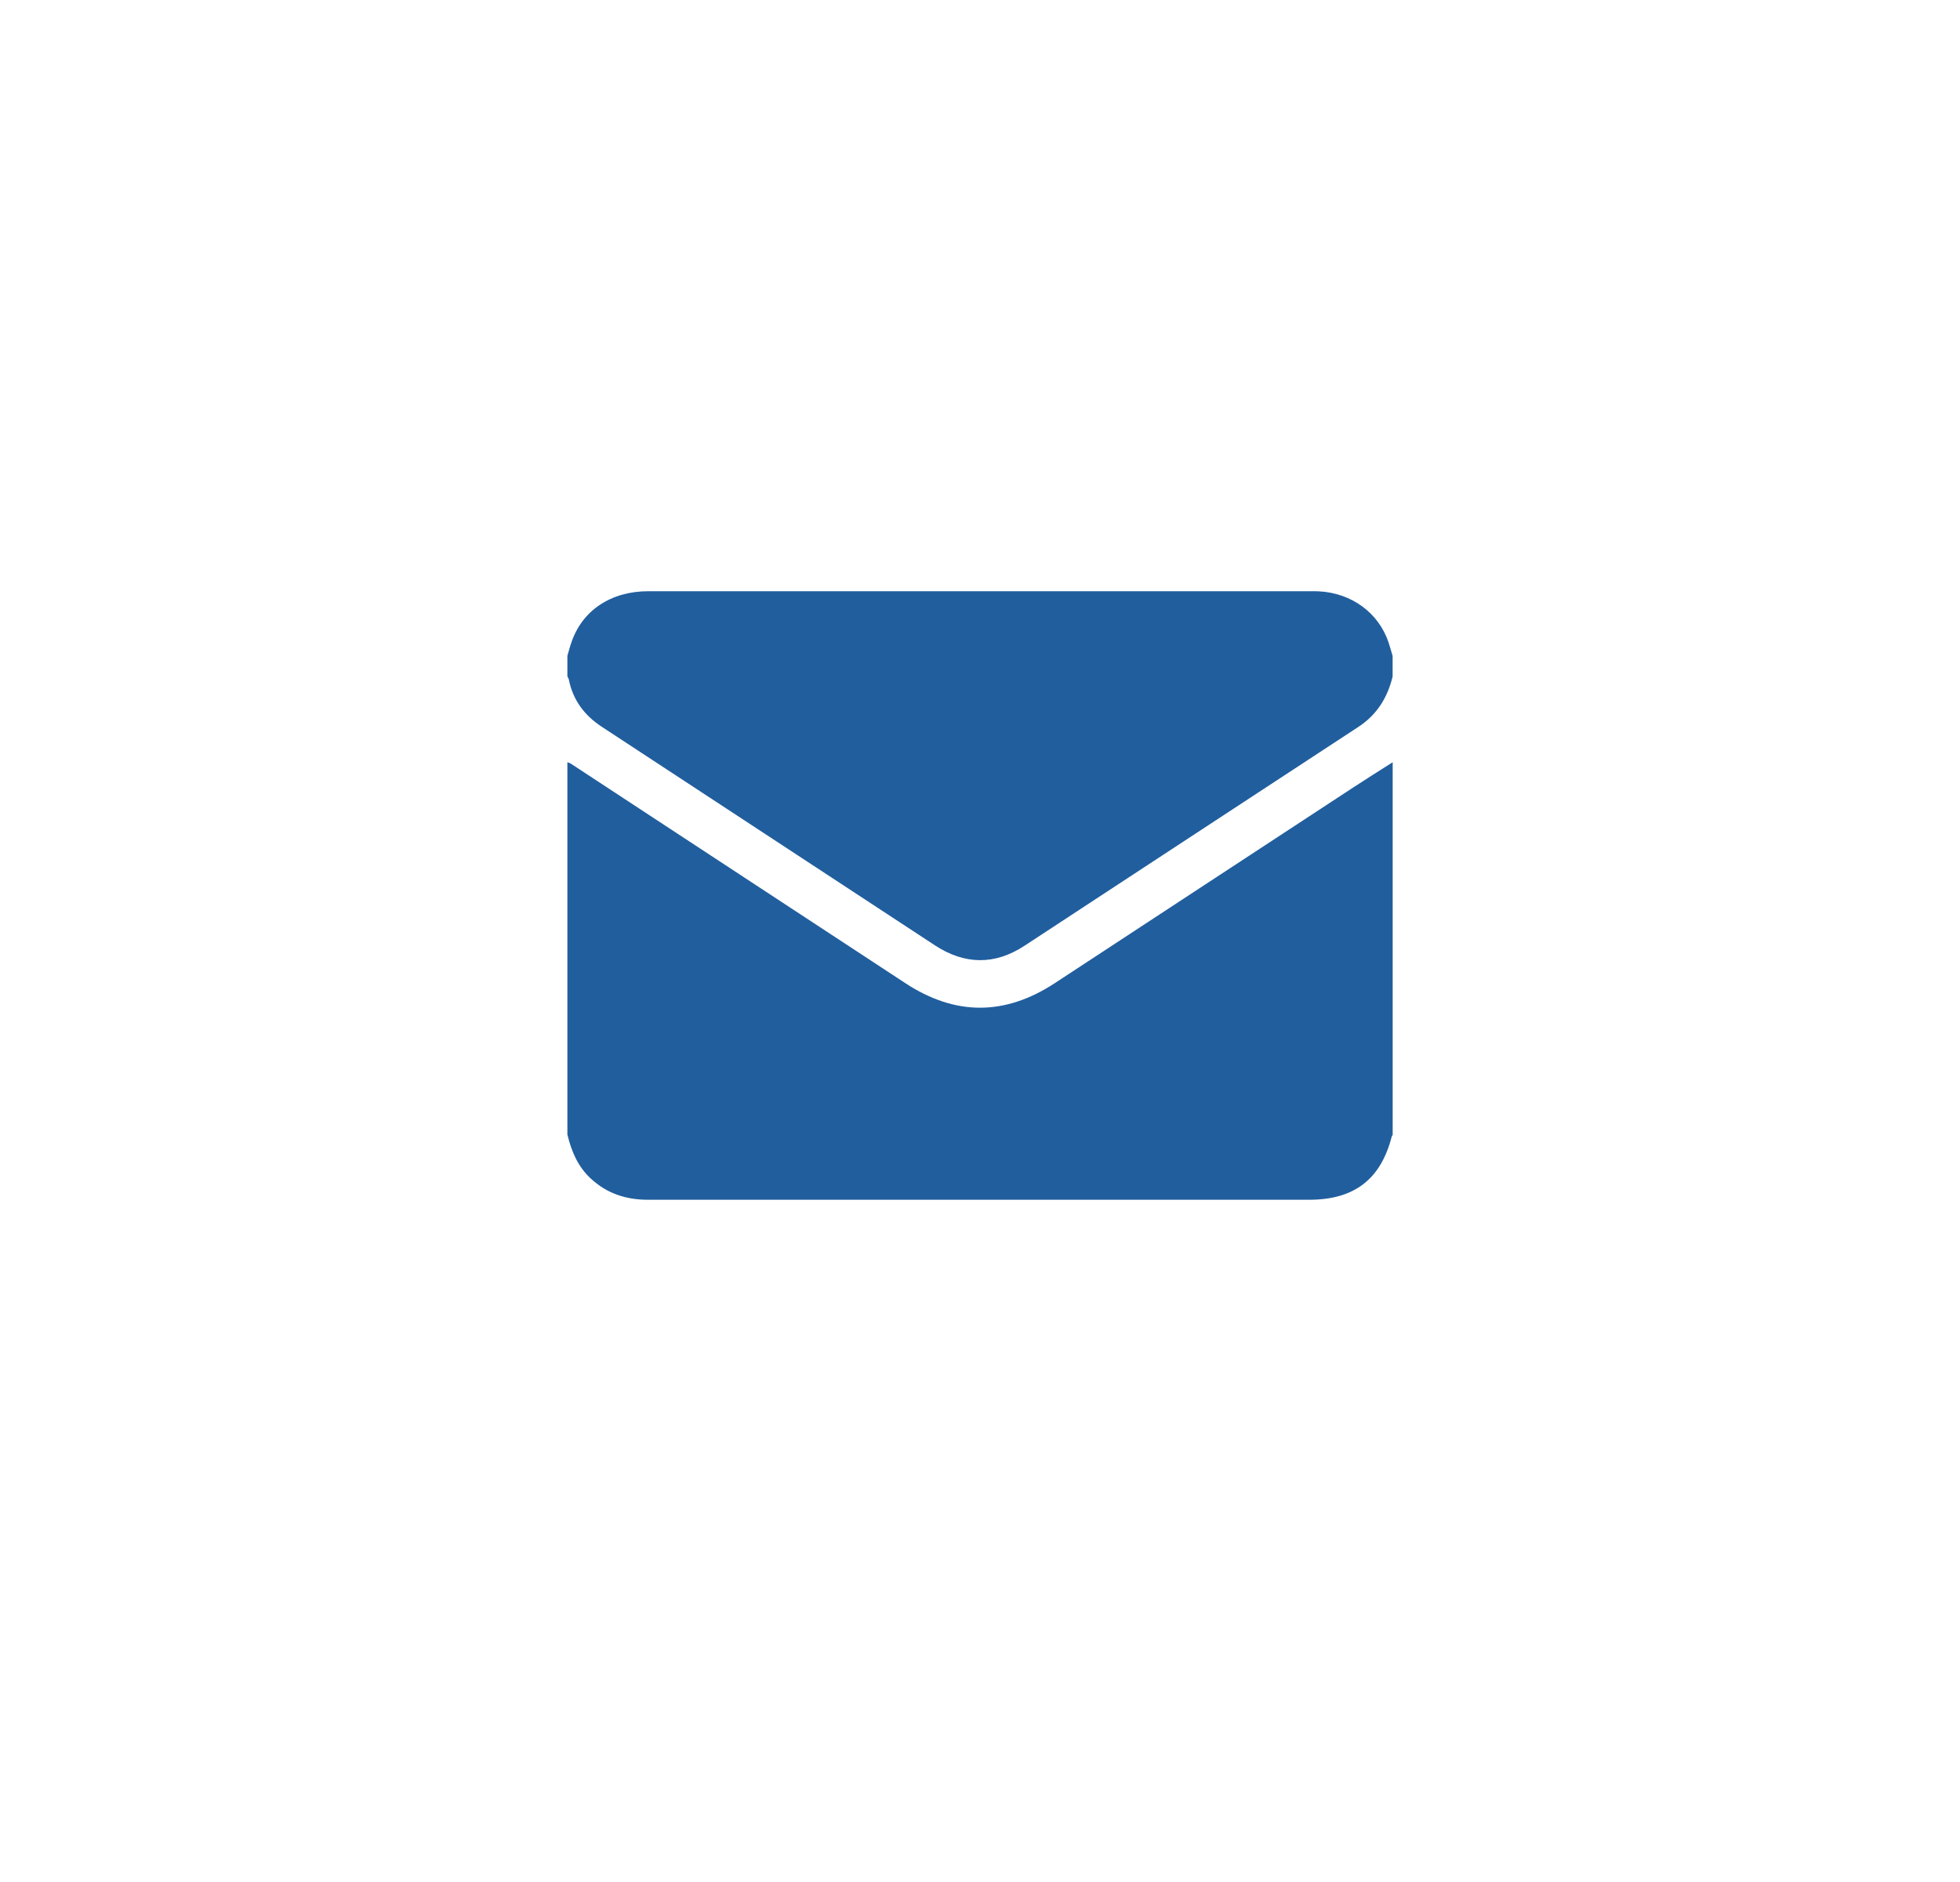 <?xml version="1.0" encoding="UTF-8"?>
<svg id="Layer_1" data-name="Layer 1" xmlns="http://www.w3.org/2000/svg" viewBox="0 0 309.45 297.19">
  <defs>
    <style>
      .cls-1 {
        fill: #215e9e;
        stroke-width: 0px;
      }
    </style>
  </defs>
  <path class="cls-1" d="M89.58,179.22v-58.86c.19.08.4.13.57.25,17.59,11.54,35.19,23.09,52.78,34.64,7.88,5.17,15.7,5.18,23.61,0,15.73-10.31,31.45-20.64,47.18-30.94,2.04-1.34,4.1-2.63,6.16-3.94v58.86c-.05.07-.12.13-.14.21-1.73,6.79-5.92,10.02-13.04,10.02h-52.53c-17.29,0-34.59,0-51.89,0-3.46,0-6.49-1-9.03-3.37-2.02-1.88-3.02-4.27-3.65-6.86"/>
  <path class="cls-1" d="M89.58,106.83v-3.26c.21-.71.39-1.44.64-2.14,1.73-5.07,6.26-8.07,12.17-8.07,34.9,0,69.78,0,104.68,0,.38,0,.76,0,1.15.02,5.17.27,9.42,3.37,11.01,8.07.24.71.42,1.43.64,2.13v3.26c-.81,3.32-2.47,6.04-5.44,7.97-17.58,11.5-35.12,23.04-52.68,34.54-4.69,3.08-9.45,3.01-14.15-.07-17.52-11.5-35.04-23-52.56-34.49-2.79-1.82-4.6-4.26-5.24-7.52-.04-.15-.14-.29-.21-.44"/>
</svg>